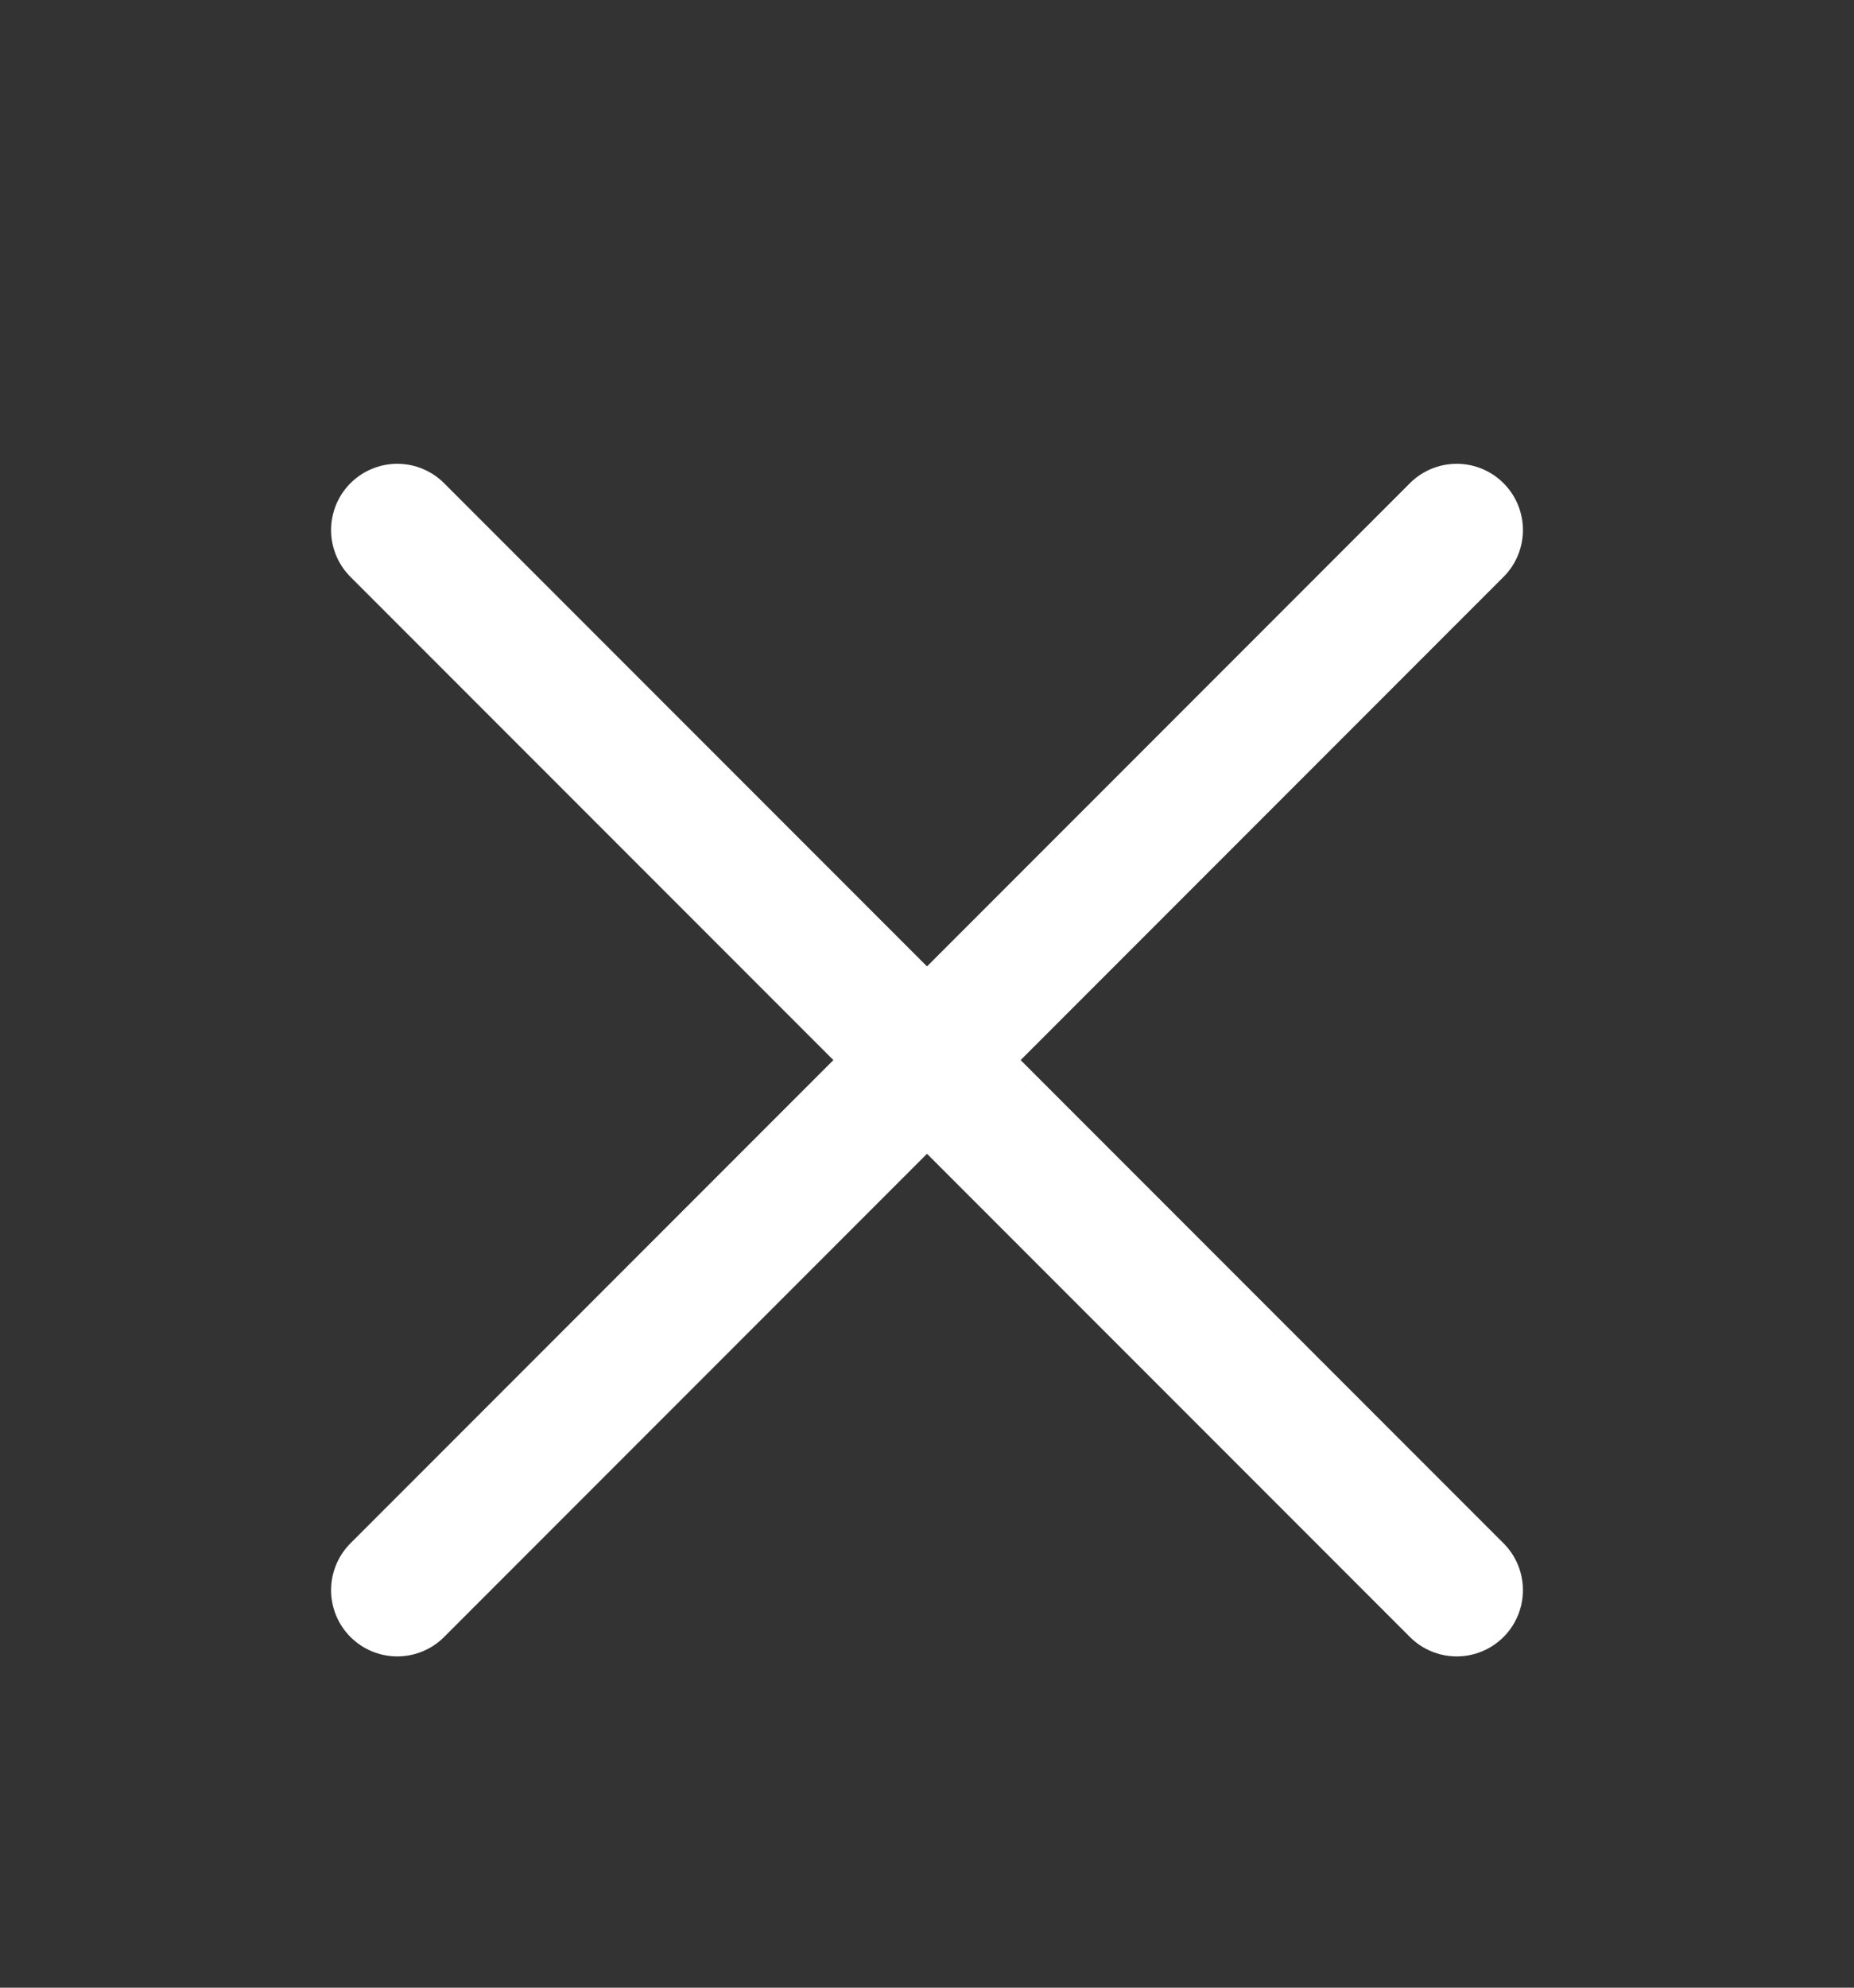 <?xml version="1.0" encoding="UTF-8"?>
<svg width="14px" height="15px" viewBox="0 0 14 15" version="1.1" xmlns="http://www.w3.org/2000/svg" xmlns:xlink="http://www.w3.org/1999/xlink">
    <rect x="0" y="0" width="14" height="15" fill="#333333" stroke="none"/>
    <!-- Generator: Sketch 46.2 (44496) - http://www.bohemiancoding.com/sketch -->
    <title>Cancel all</title>
    <desc>Created with Sketch.</desc>
    <defs></defs>
    <g id="Symbols" stroke="none" stroke-width="1" fill="none" fill-rule="evenodd" stroke-linecap="round" stroke-linejoin="round">
        <g id="Cancel-all" stroke="#FFFFFF">
            <g id="Group-18" transform="translate(3, 4)">
                <path d="M8,0 L0,8" id="Stroke-1"></path>
                <path d="M0,0 L8,8" id="Stroke-2"></path>
            </g>
        </g>
    </g>
</svg>